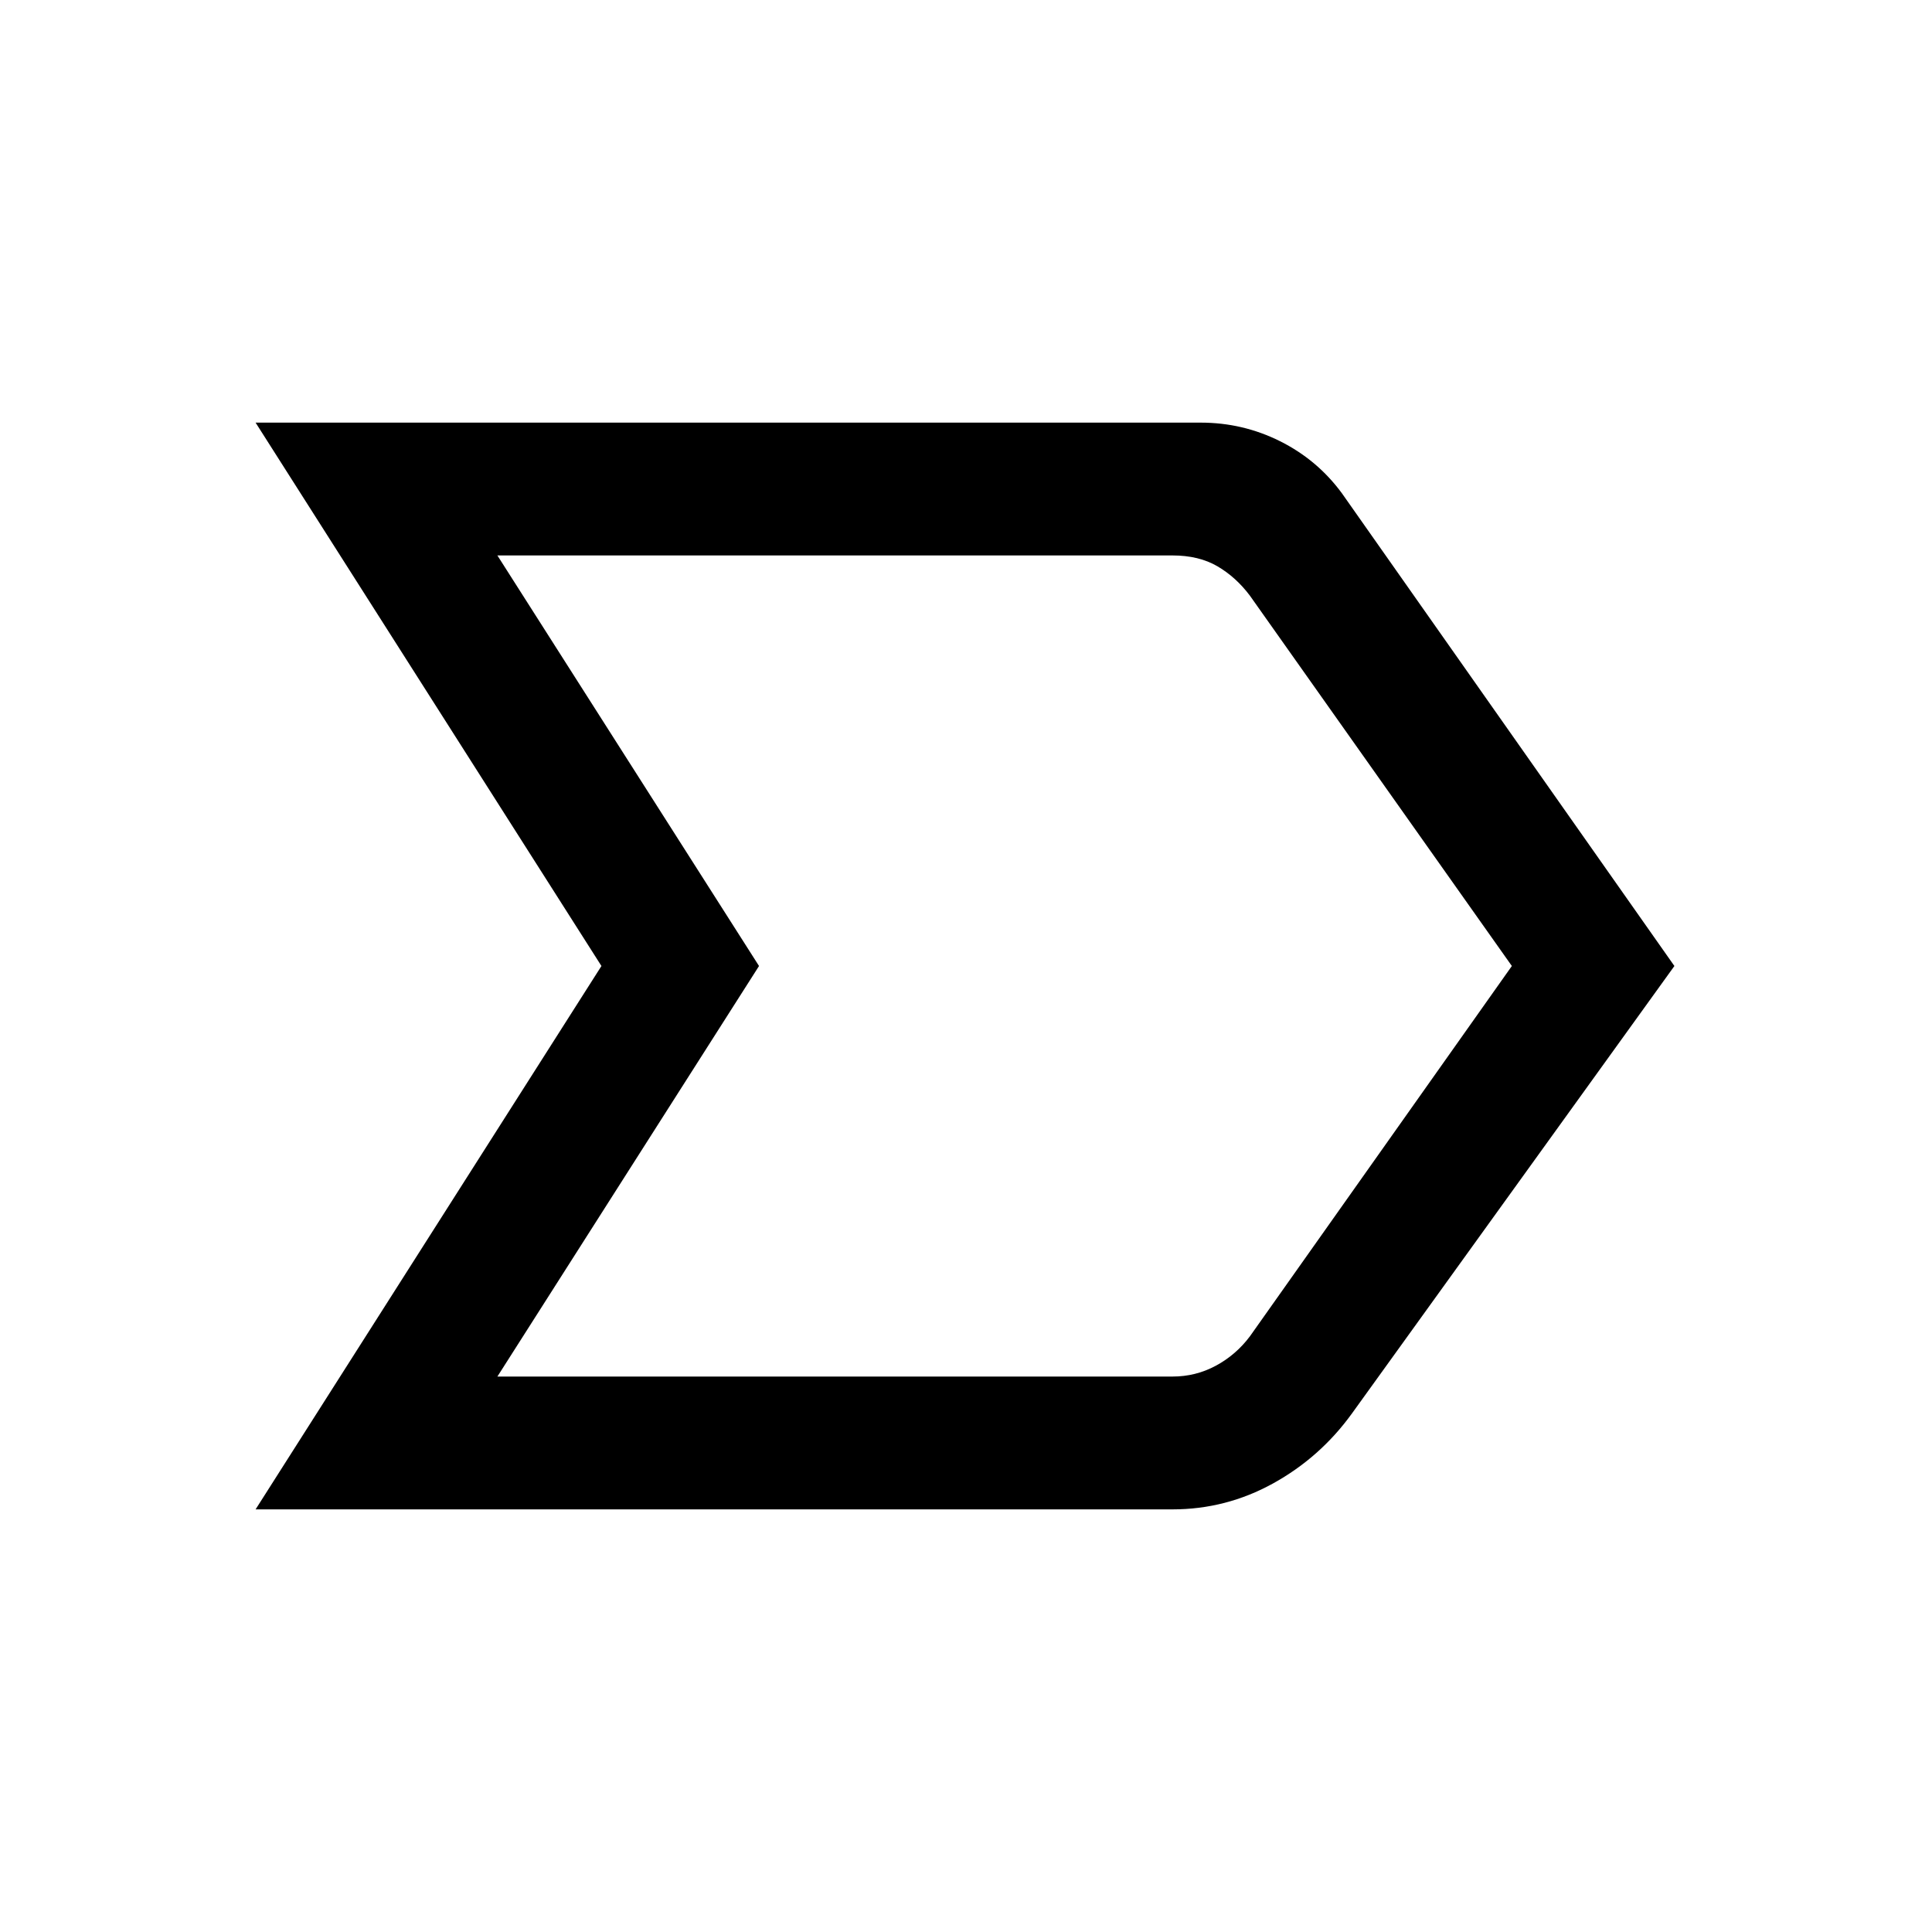 <svg xmlns="http://www.w3.org/2000/svg" height="24" viewBox="0 -960 960 960" width="24"><path d="m127-210 171.85-270L127-750h469.62q20.93 0 39.44 9.24 18.5 9.24 30.71 25.84L832-480 671.69-257.54q-15.77 21.77-39.13 34.66Q609.2-210 582.62-210H127Zm120.15-66h335.47q11.53 0 21.53-5.38 10-5.39 16.93-14.62l130.15-184-130.15-184q-6.93-9.23-16.16-14.62-9.23-5.38-22.3-5.38H247.15l130 204-130 204Zm130-204-130-204 130 204-130 204 130-204Z"/></svg>